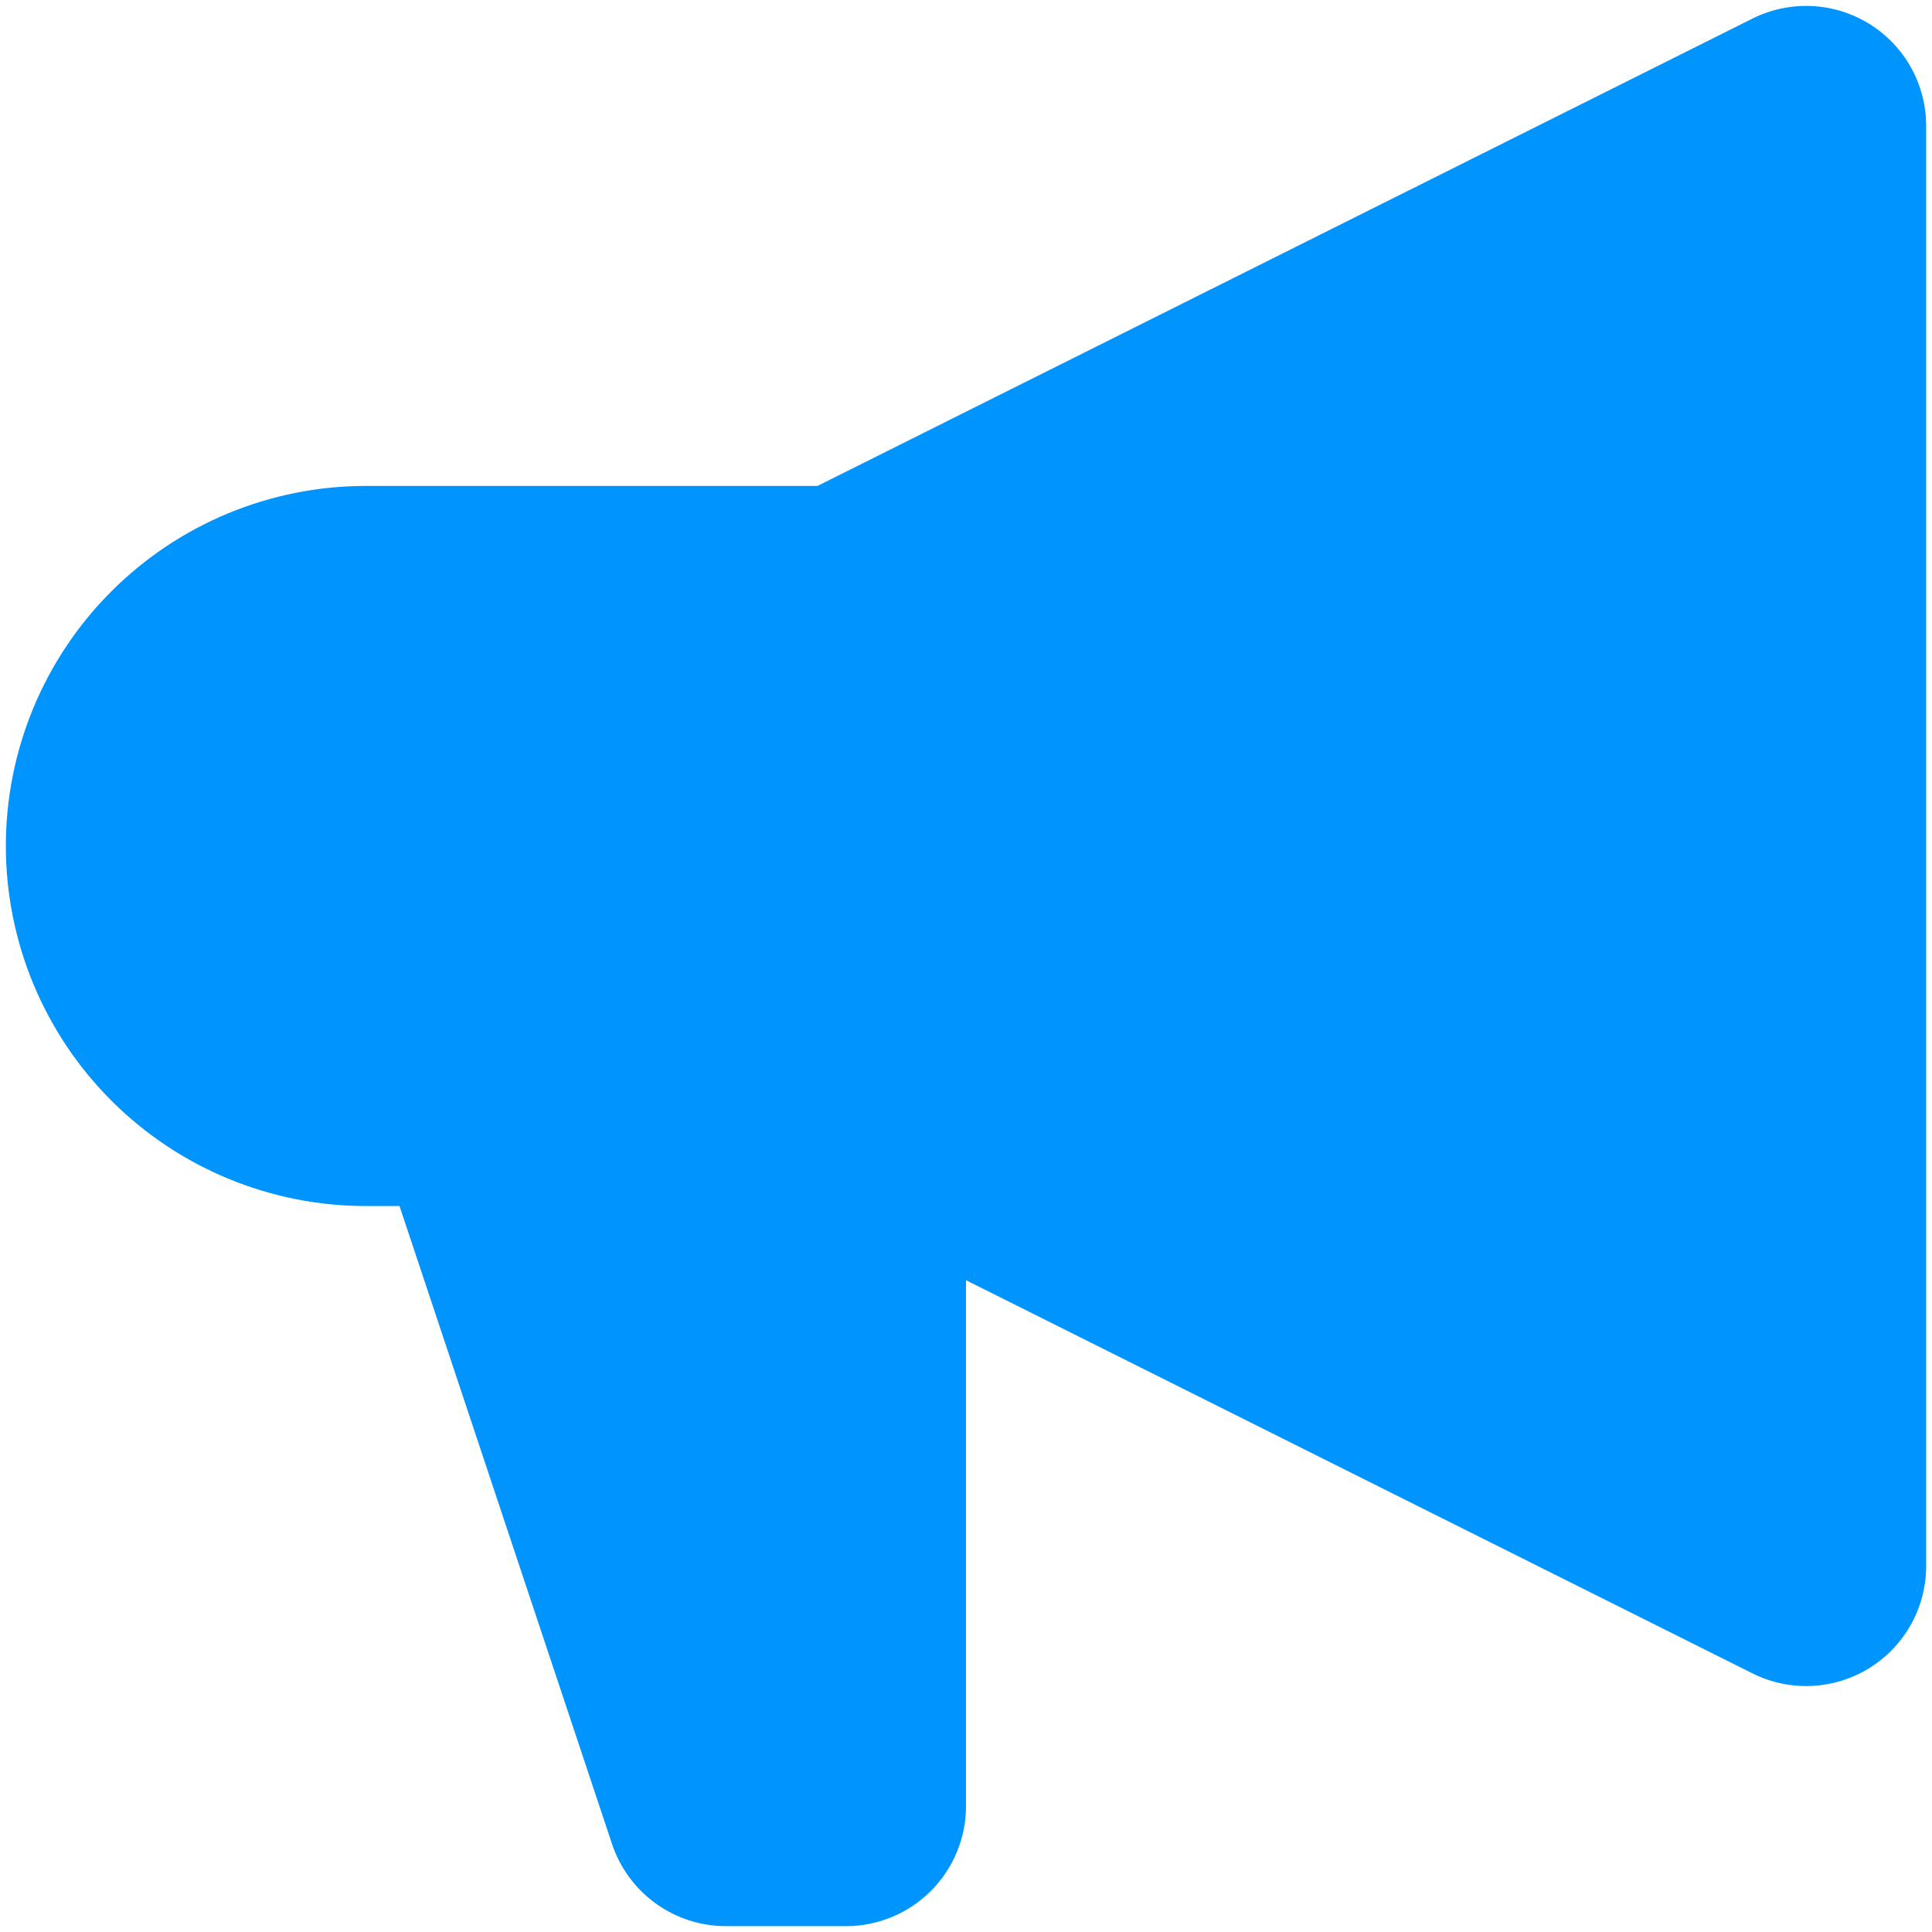 <svg width="66" height="66" viewBox="0 0 66 66" fill="none" xmlns="http://www.w3.org/2000/svg" xmlns:xlink="http://www.w3.org/1999/xlink">
<path d="M65.8,4.3C65.8,3.601 65.621,2.914 65.281,2.304C64.94,1.694 64.45,1.181 63.855,0.814C63.261,0.447 62.583,0.238 61.885,0.206C61.187,0.175 60.492,0.322 59.867,0.635L27.928,16.6L12.5,16.6C9.238,16.6 6.109,17.896 3.803,20.203C1.496,22.509 0.2,25.638 0.2,28.9C0.2,32.162 1.496,35.291 3.803,37.597C6.109,39.904 9.238,41.2 12.5,41.2L13.648,41.2L20.909,62.996C21.181,63.812 21.704,64.523 22.402,65.026C23.1,65.529 23.939,65.8 24.8,65.8L28.9,65.8C29.988,65.8 31.03,65.368 31.799,64.599C32.568,63.83 33,62.787 33,61.7L33,43.734L59.867,57.165C60.492,57.478 61.187,57.625 61.885,57.594C62.583,57.562 63.261,57.353 63.855,56.986C64.45,56.619 64.94,56.106 65.281,55.496C65.621,54.886 65.8,54.199 65.8,53.5L65.8,4.3Z" clip-rule="evenodd" fill-rule="evenodd" fill="#0094FE"/>
</svg>
